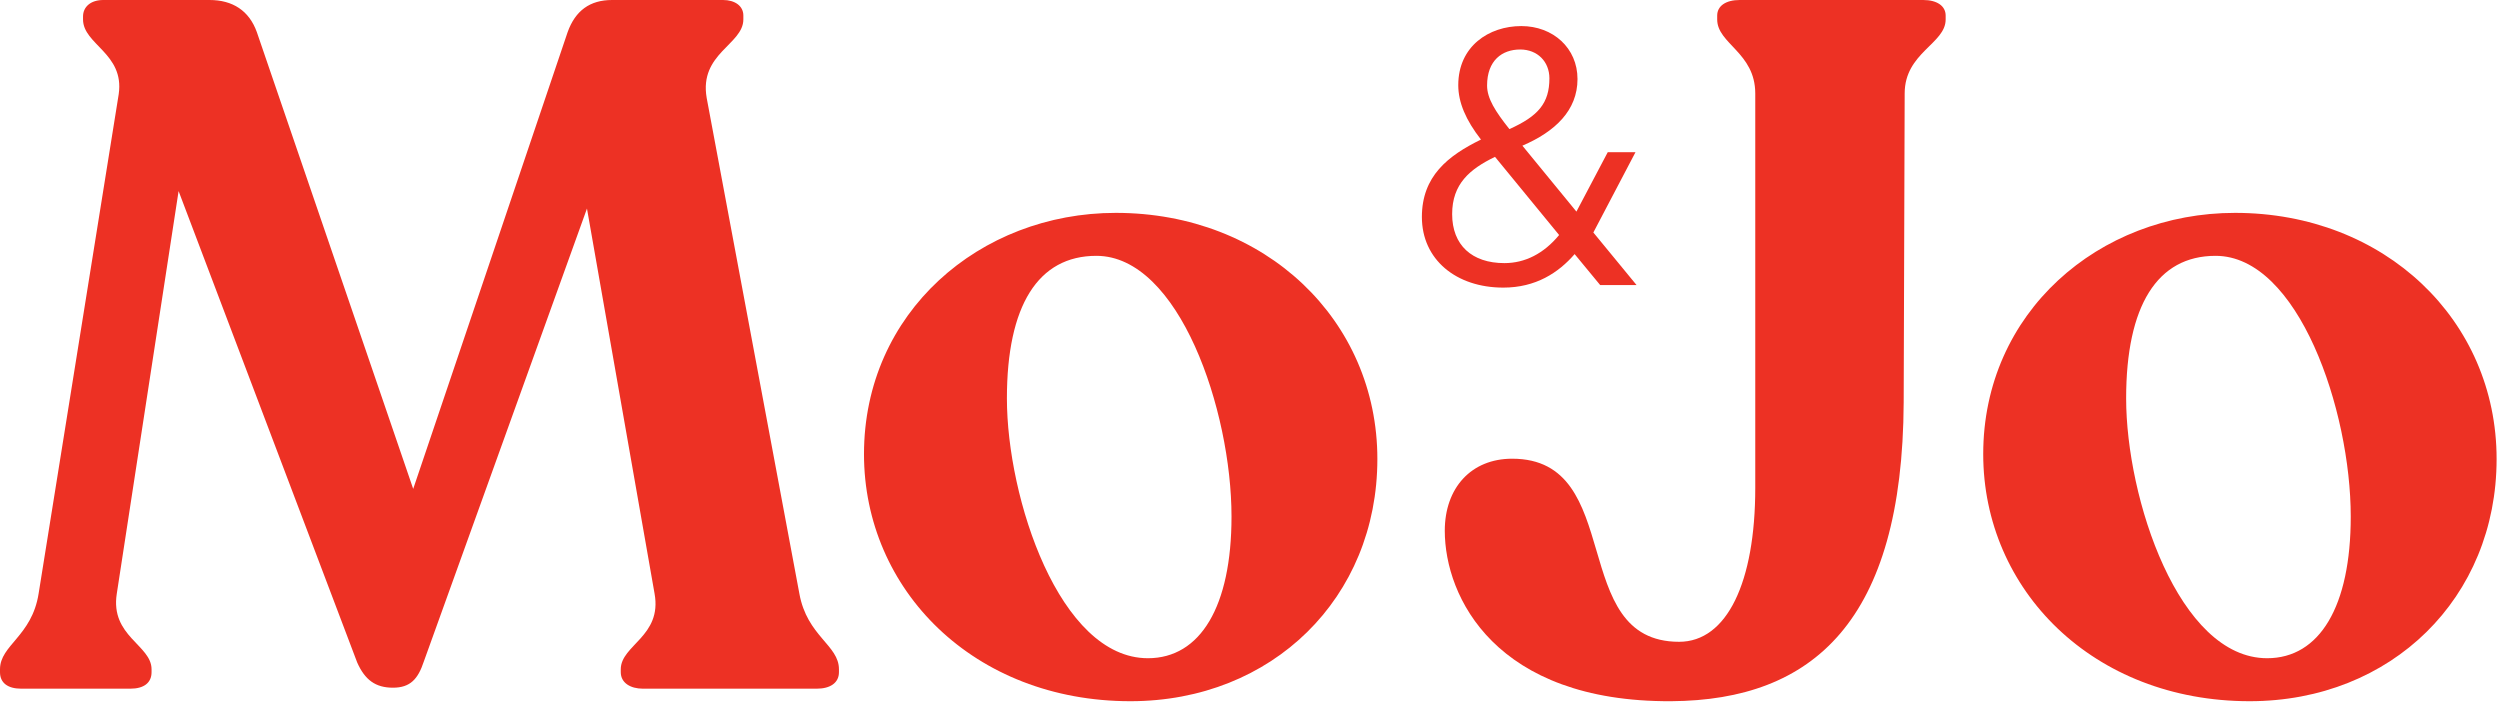 <?xml version="1.0" encoding="UTF-8"?>
<svg width="114px" height="32px" viewBox="0 0 114 32" version="1.1" xmlns="http://www.w3.org/2000/svg" xmlns:xlink="http://www.w3.org/1999/xlink">
    <!-- Generator: Sketch 57.1 (83088) - https://sketch.com -->
    <title>Group</title>
    <desc>Created with Sketch.</desc>
    <g id="Page-1" stroke="none" stroke-width="1" fill="none" fill-rule="evenodd">
        <g id="Artboard-Copy" transform="translate(-36, -32)" fill="#ED3124">
            <g id="Group" transform="translate(36, 32)">
                <path d="M78.304,0.888 L78.304,0.711 C78.304,0.267 78.704,1.3500312e-13 79.328,1.3500312e-13 L87.699,1.3500312e-13 C88.321,1.3500312e-13 88.722,0.267 88.722,0.711 L88.722,0.888 C88.722,1.998 86.853,2.398 86.853,4.264 L86.808,18.341 C86.763,28.333 82.667,31.931 76.211,31.975 C68.198,32.019 65.882,27.223 65.882,24.203 C65.882,22.249 67.084,20.917 68.954,20.917 C74.163,20.917 71.448,29.266 76.567,29.266 C78.749,29.266 80.04,26.556 80.04,22.249 L80.04,4.264 C80.04,2.398 78.304,1.998 78.304,0.888" id="Fill-14"></path>
                <path d="M107.194,23.557 C107.194,18.702 104.8,11.666 101.03,11.666 C98.371,11.666 96.952,13.937 96.952,18.168 C96.952,22.712 99.346,30.015 103.381,30.015 C105.775,30.015 107.194,27.654 107.194,23.557 M90.435,20.707 C90.435,14.249 95.711,9.707 101.918,9.707 C108.745,9.707 113.845,14.605 113.845,20.93 C113.845,27.254 109.057,31.975 102.583,31.975 C95.444,31.975 90.435,26.897 90.435,20.707" id="Fill-16"></path>
                <path d="M38.256,30.52 L38.256,30.651 C38.256,31.138 37.859,31.404 37.243,31.404 L29.319,31.404 C28.746,31.404 28.307,31.138 28.307,30.651 L28.307,30.52 C28.307,29.414 30.2,29.016 29.848,27.068 L26.766,9.51 L19.326,30.166 C19.062,30.962 18.71,31.359 17.918,31.359 C17.125,31.359 16.641,31.005 16.288,30.209 L8.144,8.713 L5.326,27.068 C5.019,29.016 6.911,29.414 6.911,30.52 L6.911,30.651 C6.911,31.138 6.559,31.404 5.943,31.404 L0.969,31.404 C0.352,31.404 -4.97379915e-14,31.138 -4.97379915e-14,30.651 L-4.97379915e-14,30.52 C-4.97379915e-14,29.414 1.454,29.016 1.761,27.068 L5.414,4.29 C5.68,2.432 3.786,2.034 3.786,0.884 L3.786,0.753 C3.786,0.31 4.139,0 4.711,0 L9.553,0 C10.61,0 11.359,0.487 11.71,1.459 L18.842,22.293 L25.886,1.459 C26.237,0.487 26.898,0 27.911,0 L32.973,0 C33.502,0 33.897,0.265 33.897,0.707 L33.897,0.884 C33.897,2.034 31.872,2.432 32.225,4.467 L36.451,27.068 C36.803,29.016 38.256,29.414 38.256,30.52" id="Fill-1"></path>
                <path d="M56.157,23.558 C56.157,18.702 53.763,11.666 49.994,11.666 C47.334,11.666 45.915,13.937 45.915,18.168 C45.915,22.712 48.309,30.015 52.344,30.015 C54.738,30.015 56.157,27.655 56.157,23.558 M39.398,20.708 C39.398,14.25 44.674,9.707 50.881,9.707 C57.709,9.707 62.808,14.605 62.808,20.93 C62.808,27.255 58.02,31.975 51.546,31.975 C44.407,31.975 39.398,26.897 39.398,20.708" id="Fill-3"></path>
                <path d="M74.579,6.939 L72.657,10.602 L74.628,13 L72.969,13 L71.803,11.587 C71.063,12.441 70.029,13.115 68.55,13.115 C66.398,13.115 64.838,11.834 64.838,9.895 C64.838,8.039 66.02,7.103 67.532,6.364 C66.842,5.477 66.497,4.672 66.497,3.883 C66.497,2.109 67.893,1.189 69.372,1.189 C70.817,1.189 71.934,2.191 71.934,3.604 C71.934,5.033 70.916,6.002 69.421,6.643 L71.885,9.649 L73.314,6.939 L74.579,6.939 Z M68.599,11.998 C69.536,11.998 70.39,11.571 71.096,10.717 L68.172,7.152 C67.023,7.711 66.218,8.384 66.218,9.764 C66.218,11.177 67.121,11.998 68.599,11.998 Z M67.811,3.9 C67.811,4.491 68.189,5.082 68.829,5.887 C70.144,5.296 70.653,4.705 70.653,3.571 C70.653,2.815 70.111,2.257 69.322,2.257 C68.501,2.257 67.811,2.75 67.811,3.9 Z" id="&amp;" fill-rule="nonzero"></path>
            </g>
        </g>
    </g>
</svg>